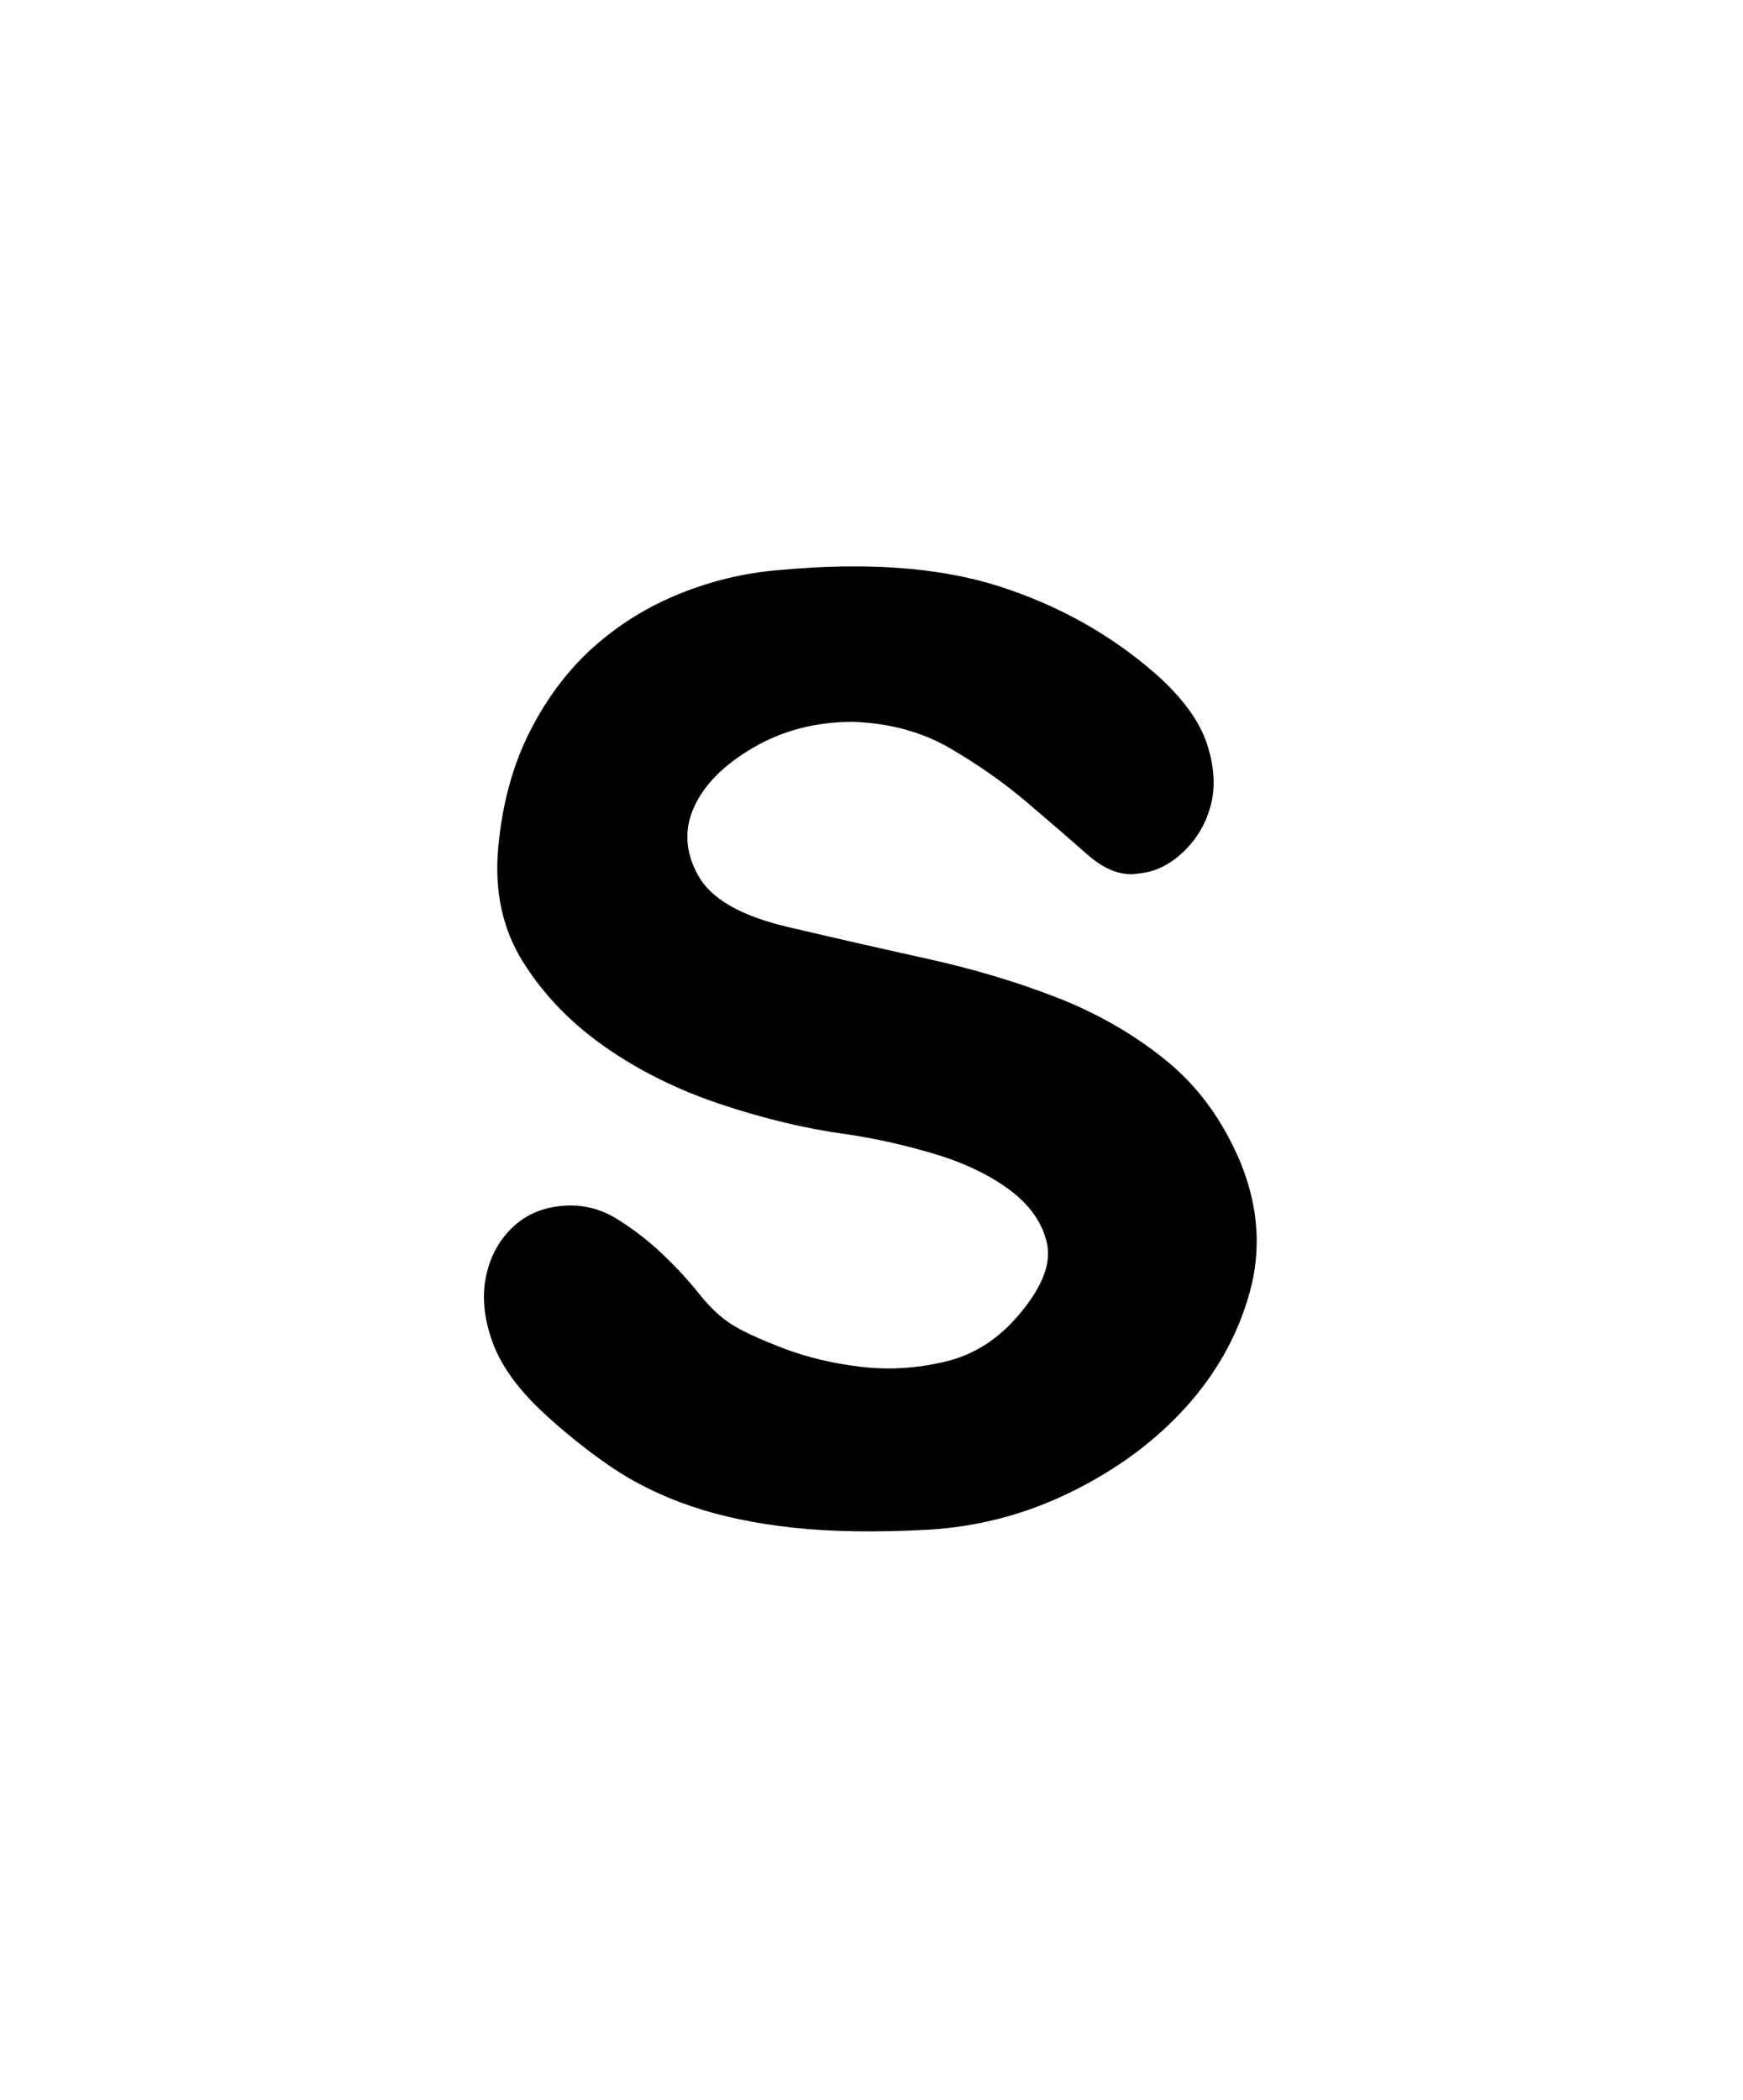<svg xmlns="http://www.w3.org/2000/svg" viewBox="0 0 425 512"><path d="M190 139q32-3 53.75 4T282 164.5q9.5 8.5 12.25 16.75t1 15-6.75 11.5-11 5.25q-6 1-12.5-4.75t-14.75-12.75-18.5-13T208 176q-13.5 0-24.25 6.25t-14.5 14.5 1 16.75T192 226t34 7.75 31.75 9.5 26.5 15.25 18.25 25q6.5 16 2.25 31.5t-15.5 28-28 20.75T226 373t-32.5-.5-25-5.25-19.75-9.75T132 344q-9-8.5-12-17t-1.5-15.75 6.5-12 12.5-5.25q7-.5 13 3.25t11 8.5 9 9.75 8 7.5 12.5 5.75 18.75 4.5T230.5 332t18-11.5q8.5-10 6.75-17.5T246 290t-18.5-8.75-21.5-4.75q-14.5-2-30.25-7.25t-28.25-14-20-20.75-6-28 7.75-28.25 15.5-20.5 21-13T190 139z"/></svg>